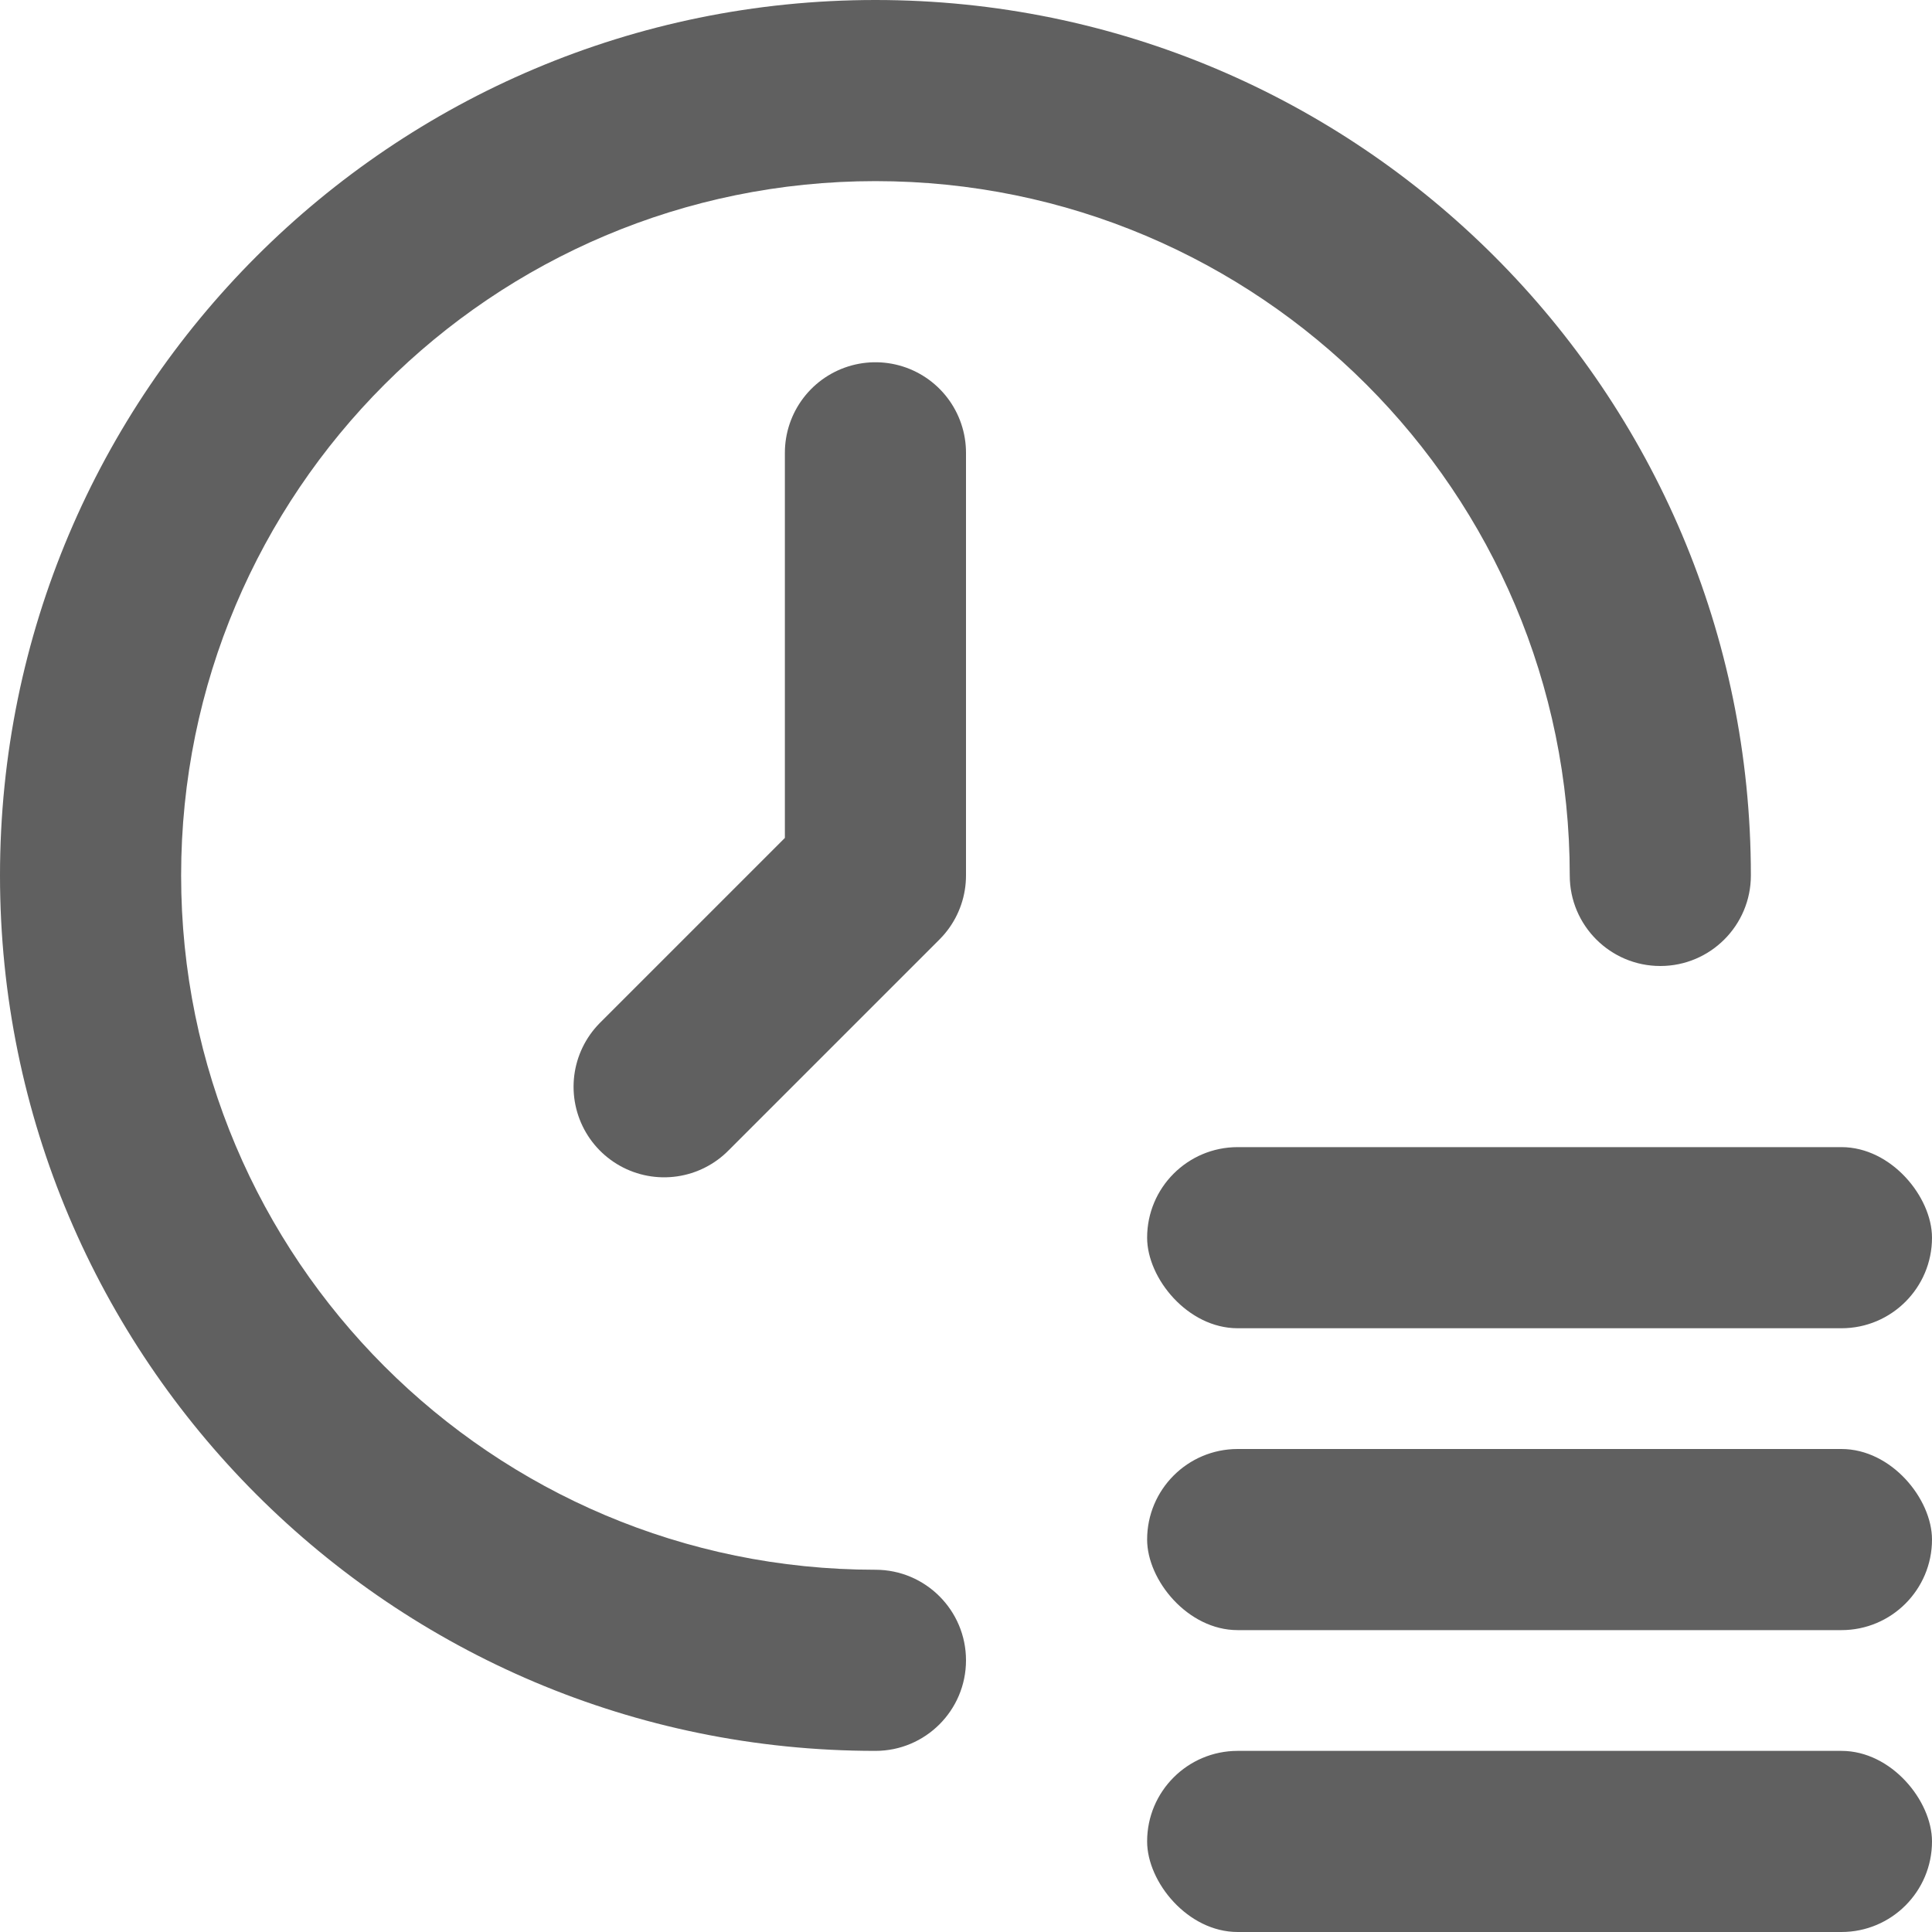 <svg width="32" height="32" viewBox="0 0 32 32" fill="none" xmlns="http://www.w3.org/2000/svg">
<path fill-rule="evenodd" clip-rule="evenodd" d="M14.5 3C20.851 3 26 8.149 26 14.5C26 15.328 26.672 16 27.5 16C28.328 16 29 15.328 29 14.5C29 6.492 22.508 0 14.5 0C6.492 0 0 6.492 0 14.5C0 22.508 6.492 29 14.5 29C15.328 29 16 28.328 16 27.5C16 26.672 15.328 26 14.5 26C8.149 26 3 20.851 3 14.5C3 8.149 8.149 3 14.5 3Z" fill="#606060"/>
<path d="M14.5 7.5V14.5L11 18" stroke="#606060" stroke-width="3" stroke-linecap="round" stroke-linejoin="round"/>
<rect x="19" y="19" width="13" height="3" rx="1.5" fill="#606060"/>
<rect x="19" y="24" width="13" height="3" rx="1.5" fill="#606060"/>
<rect x="19" y="29" width="13" height="3" rx="1.5" fill="#606060"/>
</svg>
